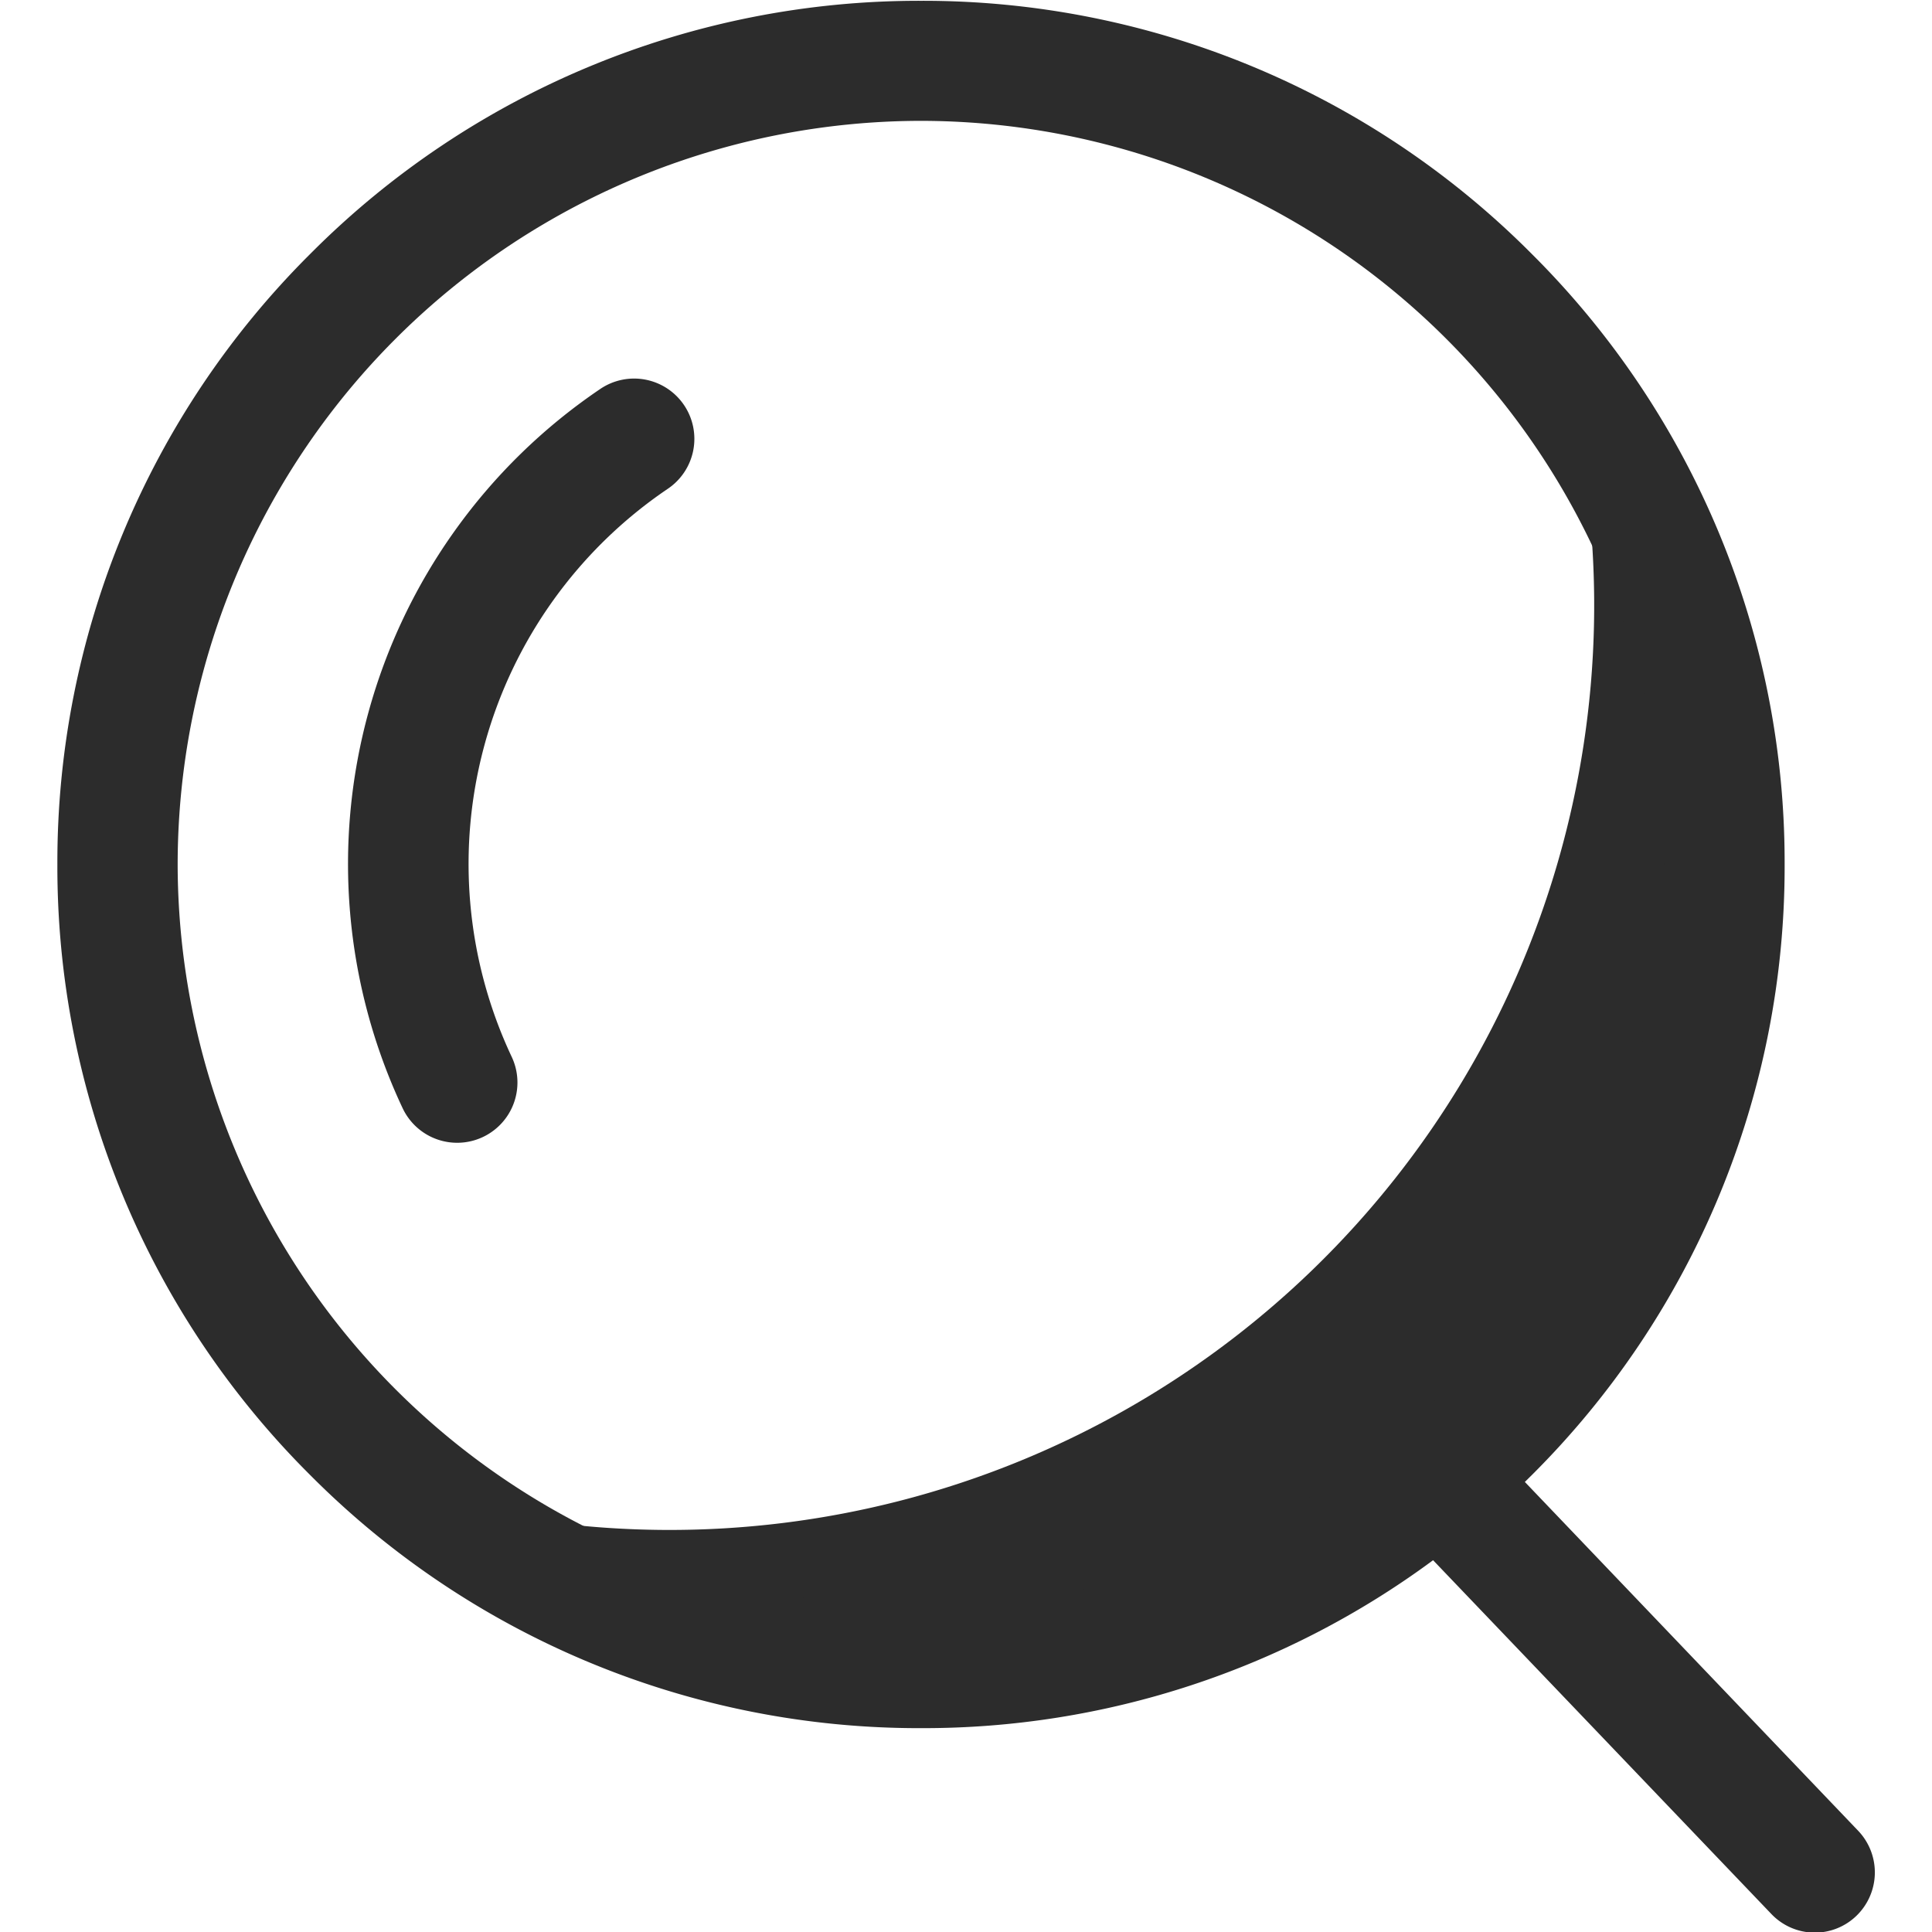 <?xml version="1.0" standalone="no"?><!DOCTYPE svg PUBLIC "-//W3C//DTD SVG 1.1//EN" "http://www.w3.org/Graphics/SVG/1.1/DTD/svg11.dtd"><svg t="1711591697424" class="icon" viewBox="0 0 1024 1024" version="1.1" xmlns="http://www.w3.org/2000/svg" p-id="5179" xmlns:xlink="http://www.w3.org/1999/xlink" width="32" height="32"><path d="M913.951 457.785a425.886 425.886 0 0 1-687.38 336.024 490.067 490.067 0 0 0 604.758-587.723 422.351 422.351 0 0 1 82.622 251.699z" fill="#2c2c2c" p-id="5180"></path><path d="M938.738 1014.332l-179.17-187.39a454.378 454.378 0 0 1-271.417 89.01 454.846 454.846 0 0 1-323.673-134.069 454.846 454.846 0 0 1-134.069-323.673 454.761 454.761 0 0 1 134.069-323.673A454.889 454.889 0 0 1 488.15 0.426a454.846 454.846 0 0 1 323.673 134.111 454.761 454.761 0 0 1 134.069 323.673 454.846 454.846 0 0 1-134.069 323.673l-3.62 3.577 176.657 184.877a31.984 31.984 0 0 1-1.022 45.186 31.771 31.771 0 0 1-22.061 8.816 31.899 31.899 0 0 1-23.04-10.008zM94.163 457.998a394.37 394.37 0 0 0 393.944 393.902 394.37 394.37 0 0 0 393.944-393.902 394.37 394.37 0 0 0-393.944-393.944 394.37 394.37 0 0 0-393.944 393.774z" fill="#2c2c2c" p-id="5181"></path><path d="M242.329 605.695a31.941 31.941 0 0 1-28.918-18.313 303.912 303.912 0 0 1 104.598-381.125 31.941 31.941 0 1 1 35.817 52.895 240.029 240.029 0 0 0-82.622 300.974 31.941 31.941 0 0 1-28.875 45.57z" fill="#2c2c2c" p-id="5182"></path></svg>